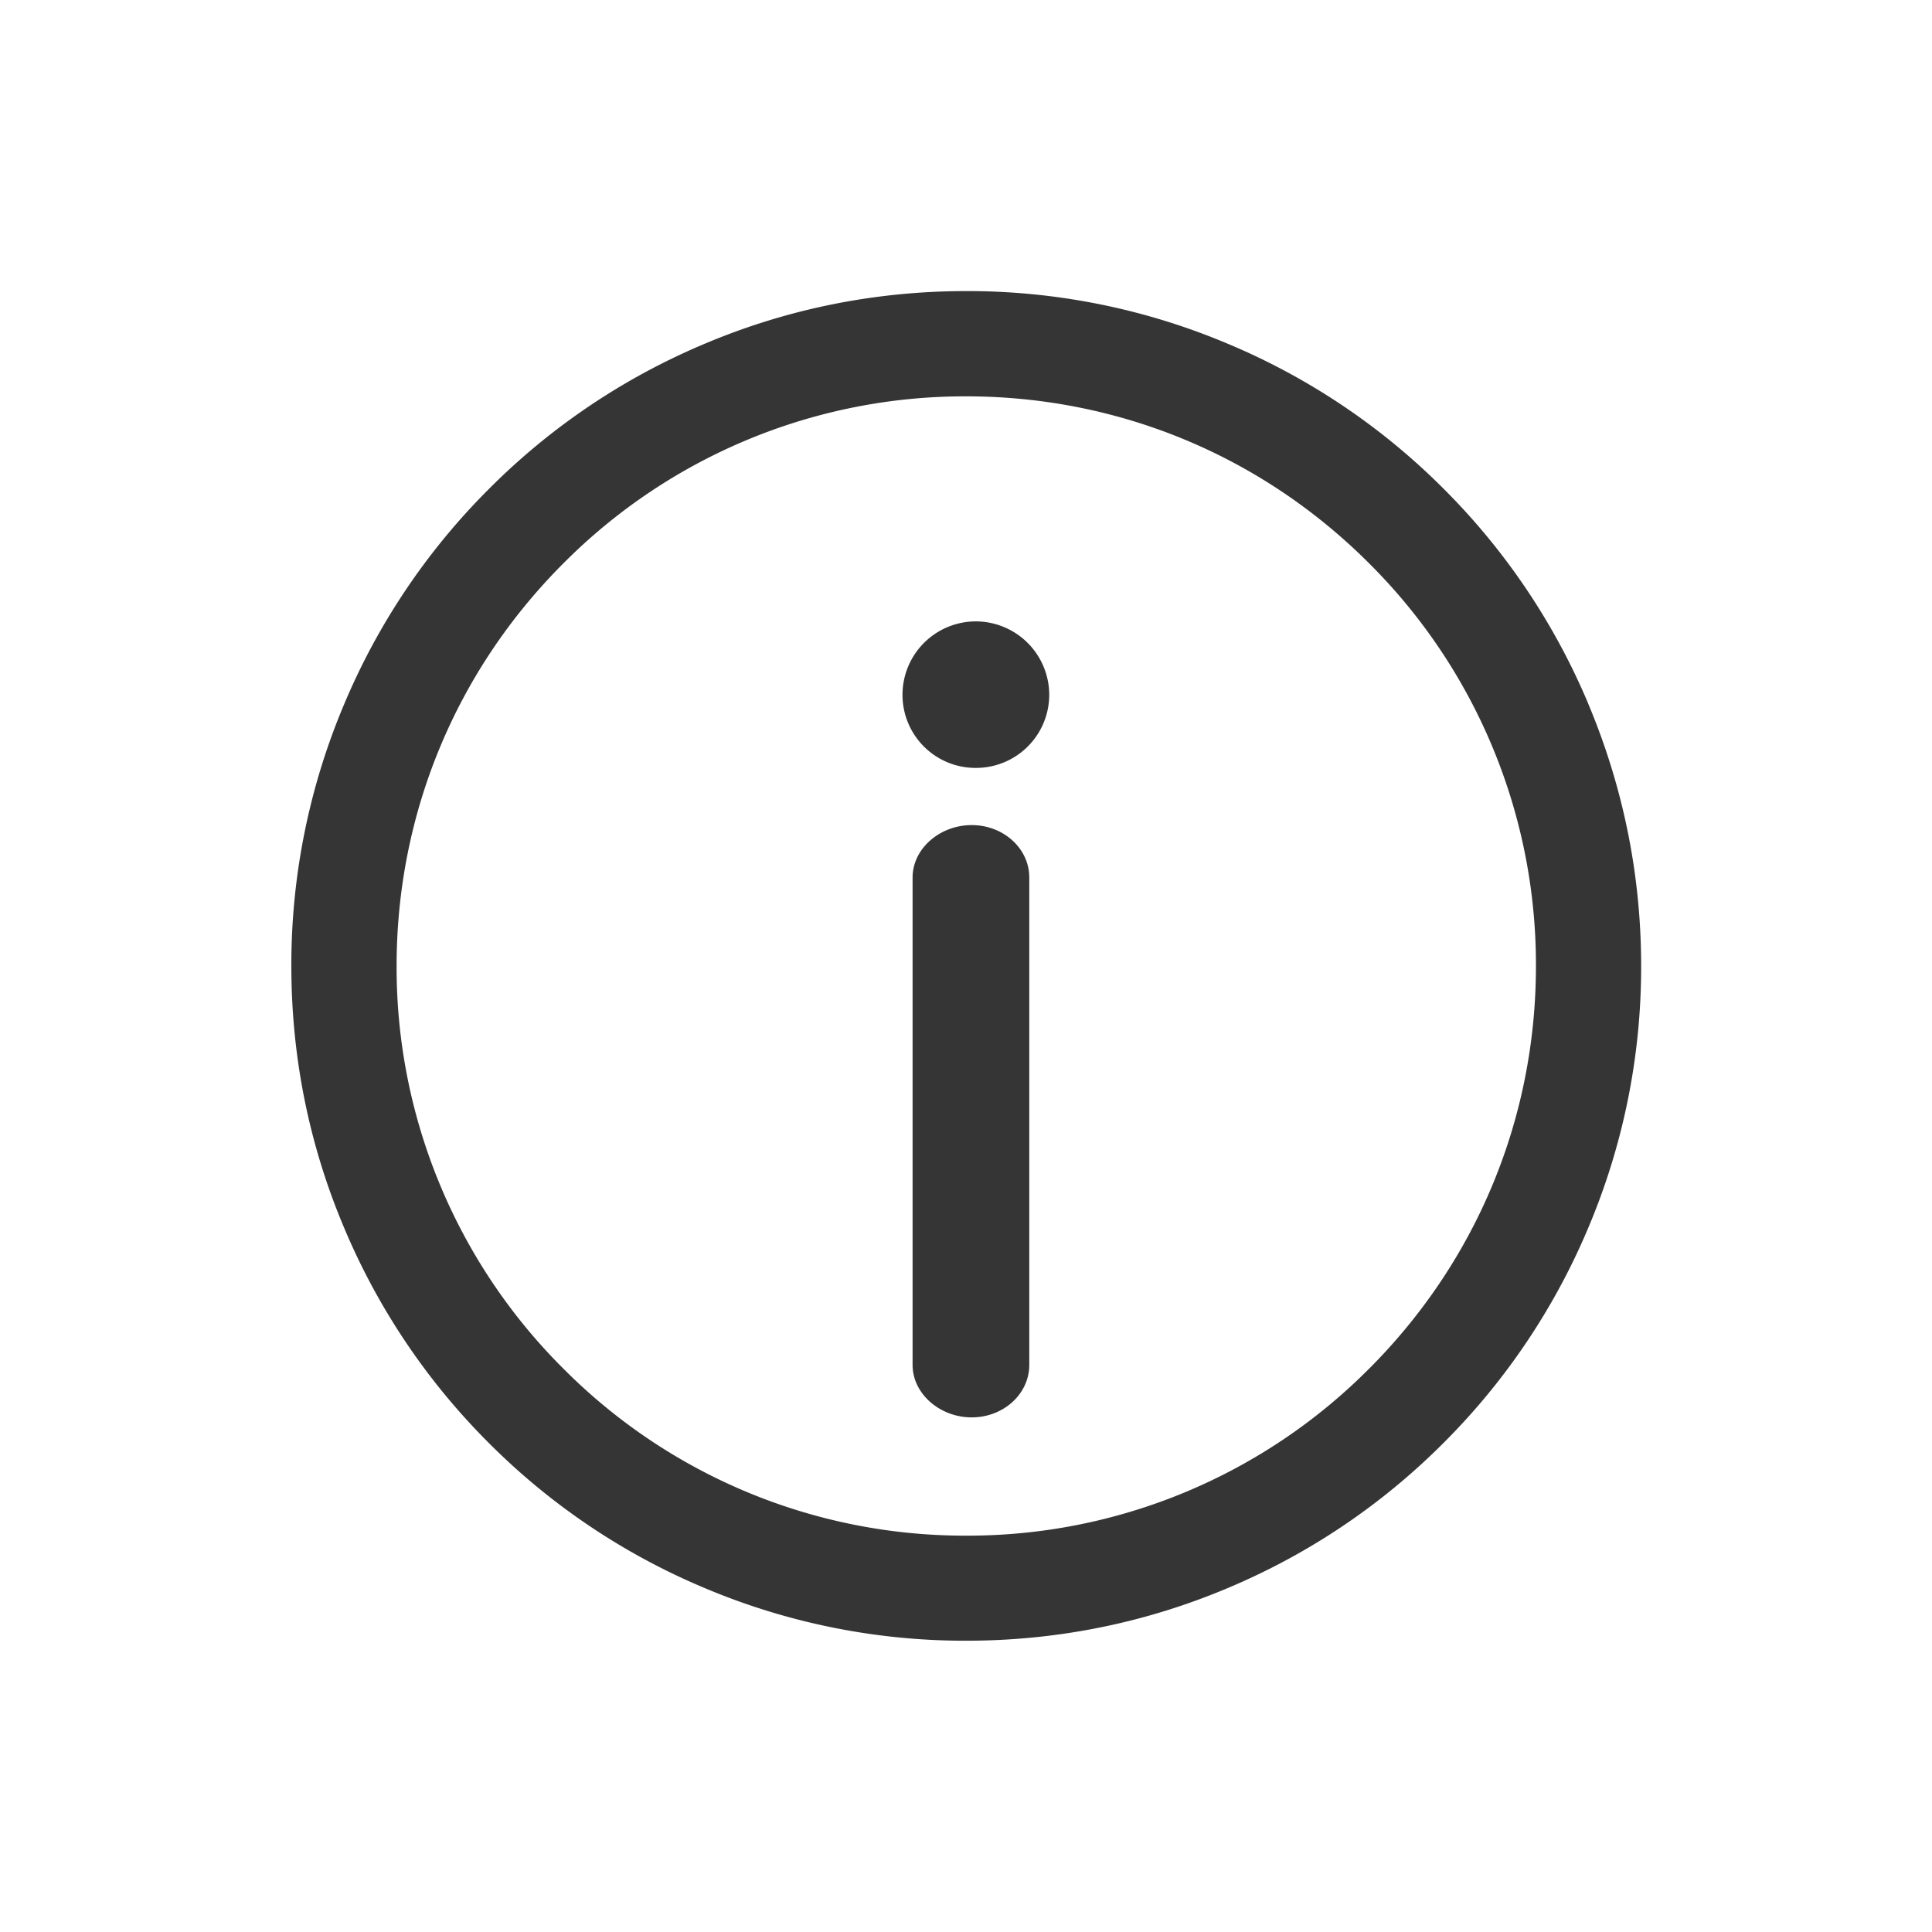 <svg xmlns="http://www.w3.org/2000/svg" width="60" height="60" viewBox="0 0 60 60">
    <g fill="#353535" fill-rule="nonzero">
        <path d="M49.318 21.838a20.823 20.823 0 0 0-4.49-6.664 20.805 20.805 0 0 0-6.664-4.484 20.769 20.769 0 0 0-8.156-1.65c-2.829 0-5.574.554-8.156 1.65a20.823 20.823 0 0 0-6.663 4.49 20.823 20.823 0 0 0-4.49 6.664A20.769 20.769 0 0 0 9.048 30c0 2.829.554 5.574 1.65 8.156a20.823 20.823 0 0 0 4.49 6.664 20.805 20.805 0 0 0 6.663 4.484 20.769 20.769 0 0 0 8.156 1.65c2.83 0 5.574-.555 8.156-1.65a20.823 20.823 0 0 0 6.664-4.49 20.823 20.823 0 0 0 4.49-6.664 20.769 20.769 0 0 0 1.65-8.156c0-2.823-.56-5.568-1.65-8.156zm-6.802 20.67a17.575 17.575 0 0 1-12.508 5.183A17.575 17.575 0 0 1 17.5 42.508 17.575 17.575 0 0 1 12.317 30c0-4.725 1.842-9.167 5.183-12.508a17.575 17.575 0 0 1 12.508-5.183c4.725 0 9.168 1.842 12.508 5.183A17.575 17.575 0 0 1 47.7 30c0 4.725-1.842 9.167-5.183 12.508z"/>
        <path d="M30.303 19.298a2.279 2.279 0 0 0-2.275 2.28 2.268 2.268 0 0 0 2.275 2.27 2.273 2.273 0 0 0 2.282-2.27 2.284 2.284 0 0 0-2.282-2.28zM30.177 25.624c-.987 0-1.836.728-1.836 1.631v15.133c0 .897.849 1.63 1.836 1.63.987 0 1.788-.727 1.788-1.63V27.249c0-.897-.801-1.625-1.788-1.625z"/>
    </g>
</svg>
